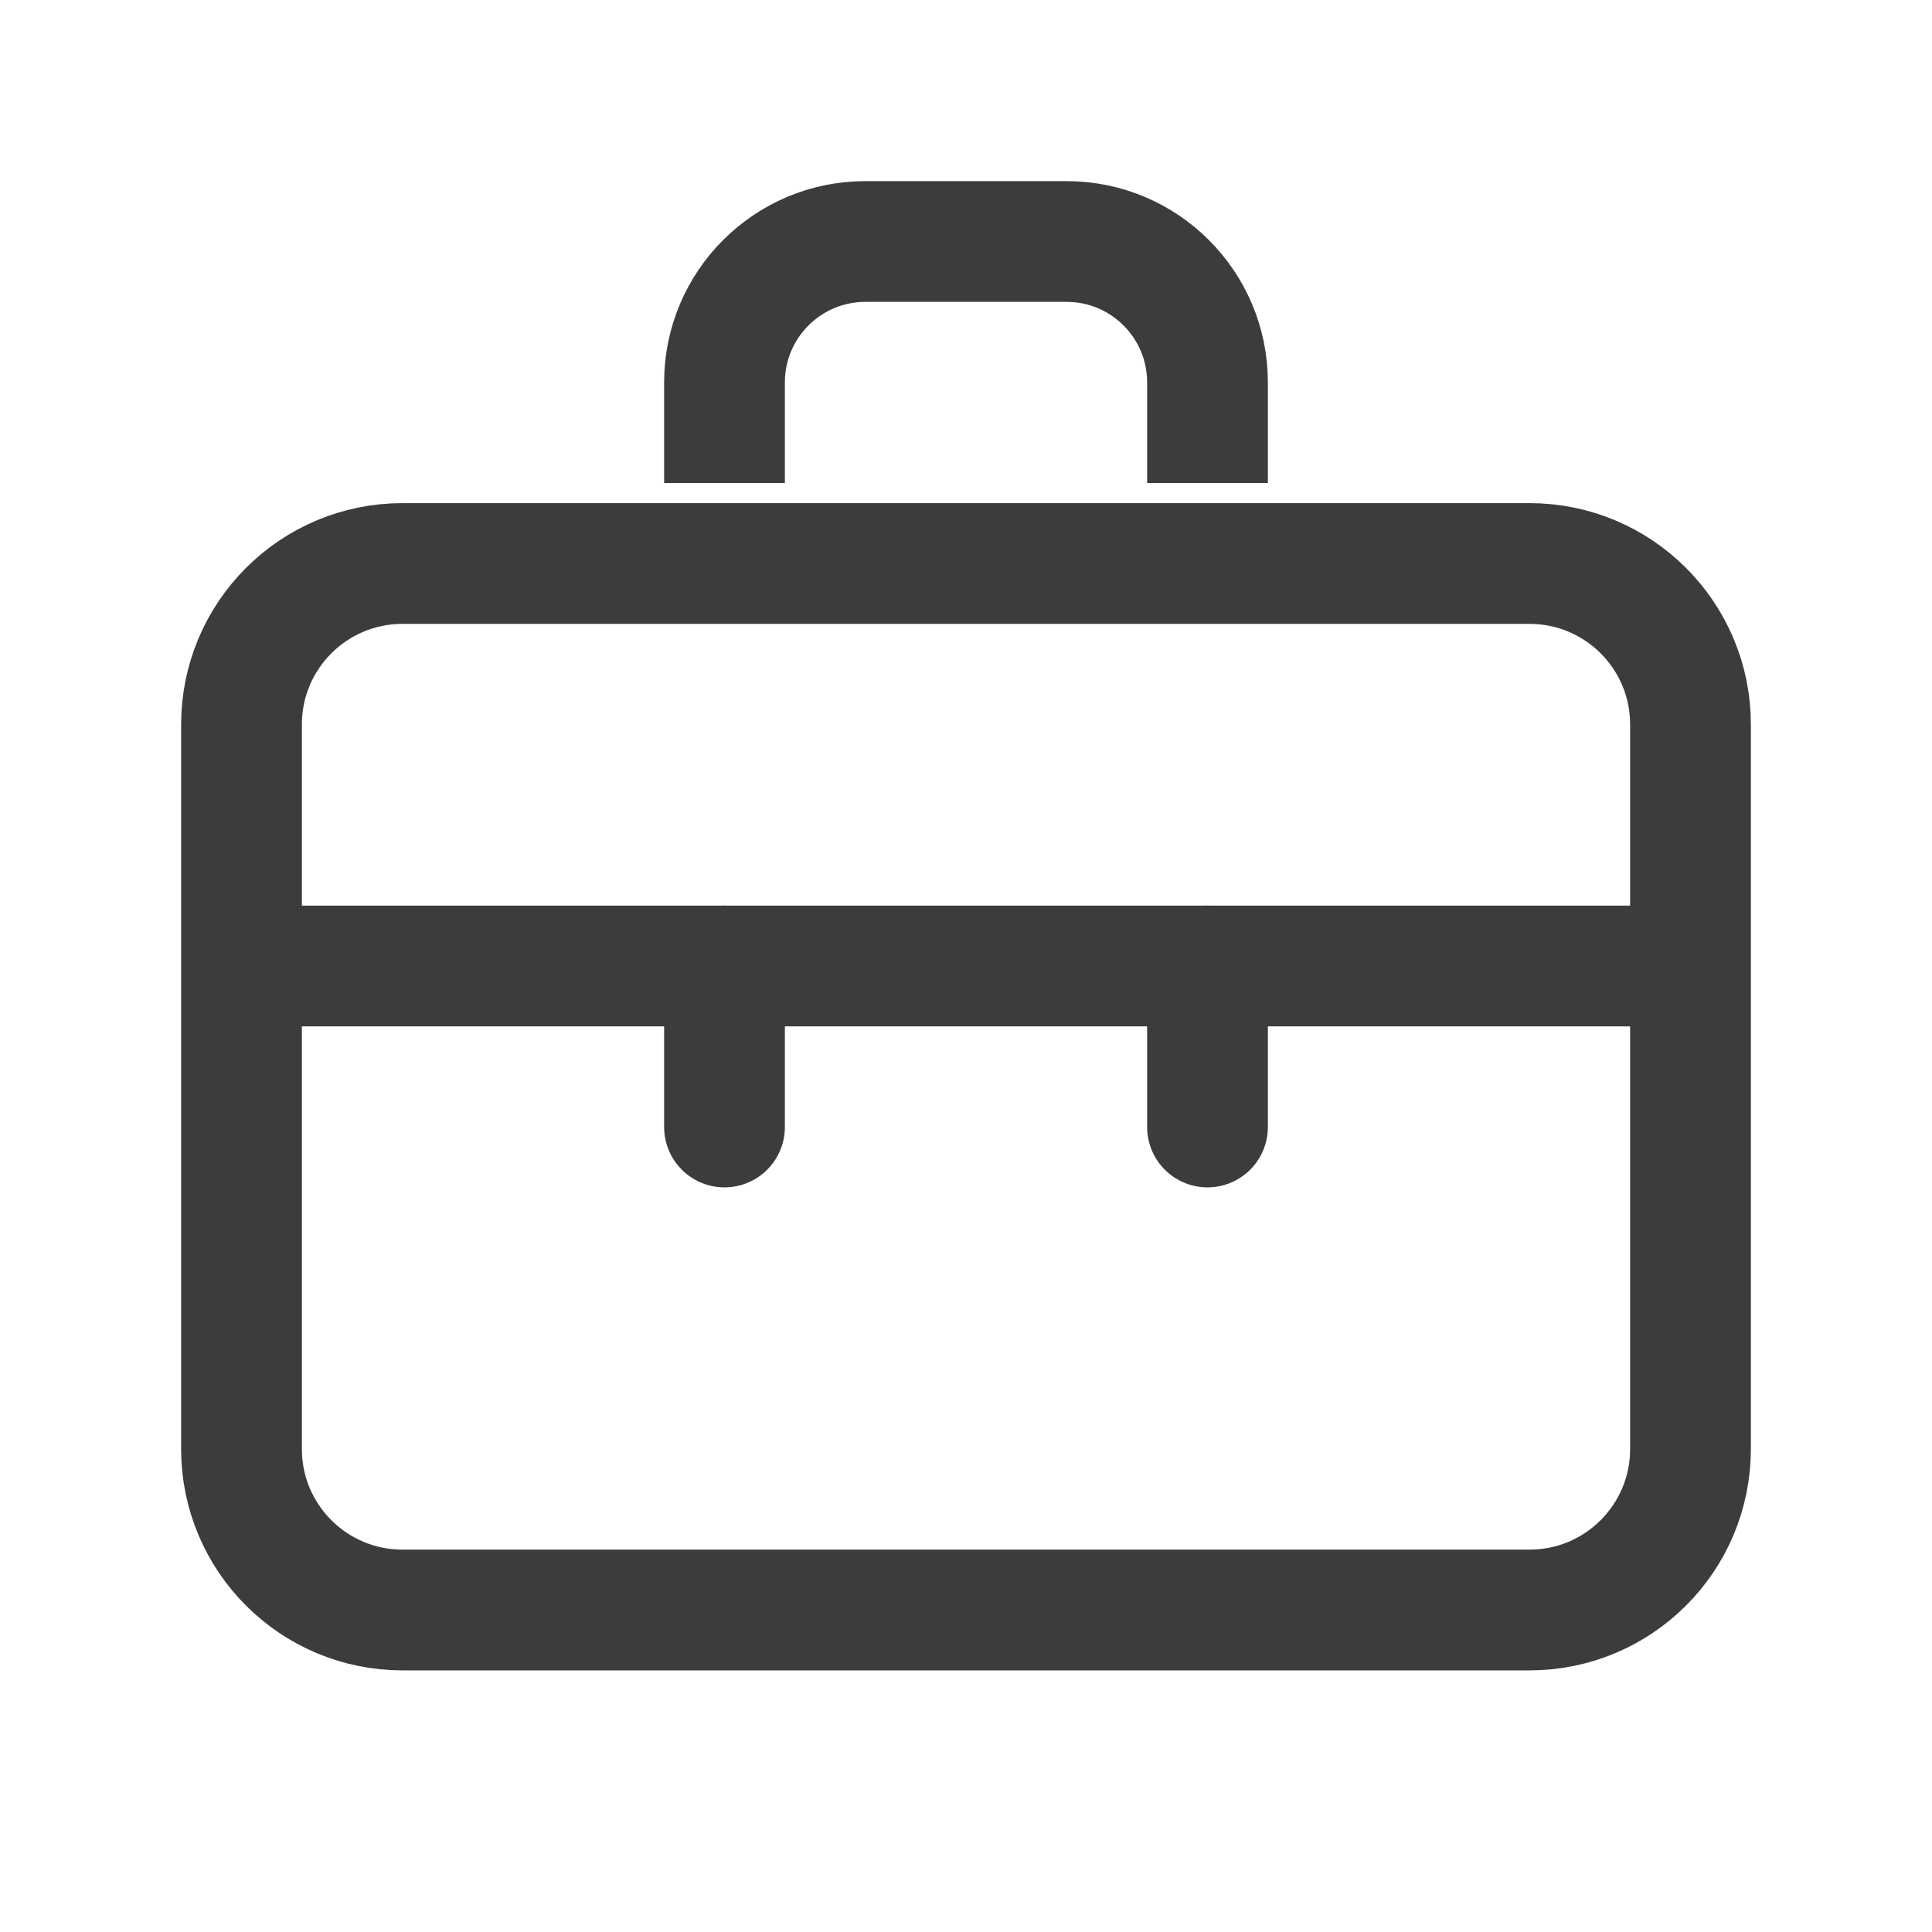 <svg width="24" height="24" viewBox="0 0 24 24" fill="none" xmlns="http://www.w3.org/2000/svg">
<path d="M3 9C3 7.895 3.895 7 5 7H19C20.105 7 21 7.895 21 9V18C21 19.105 20.105 20 19 20H5C3.895 20 3 19.105 3 18V9Z" stroke="#3C3C3B" stroke-width="1.5"/>
<path d="M21 12H3" stroke="#3C3C3B" stroke-width="1.5"/>
<path d="M15 6V4.75C15 3.784 14.216 3 13.25 3H10.75C9.784 3 9 3.784 9 4.75V6" stroke="#3C3C3B" stroke-width="1.5"/>
<path d="M9 12V14" stroke="#3C3C3B" stroke-width="1.5" stroke-linecap="round"/>
<path d="M15 12V14" stroke="#3C3C3B" stroke-width="1.5" stroke-linecap="round"/>
</svg>
